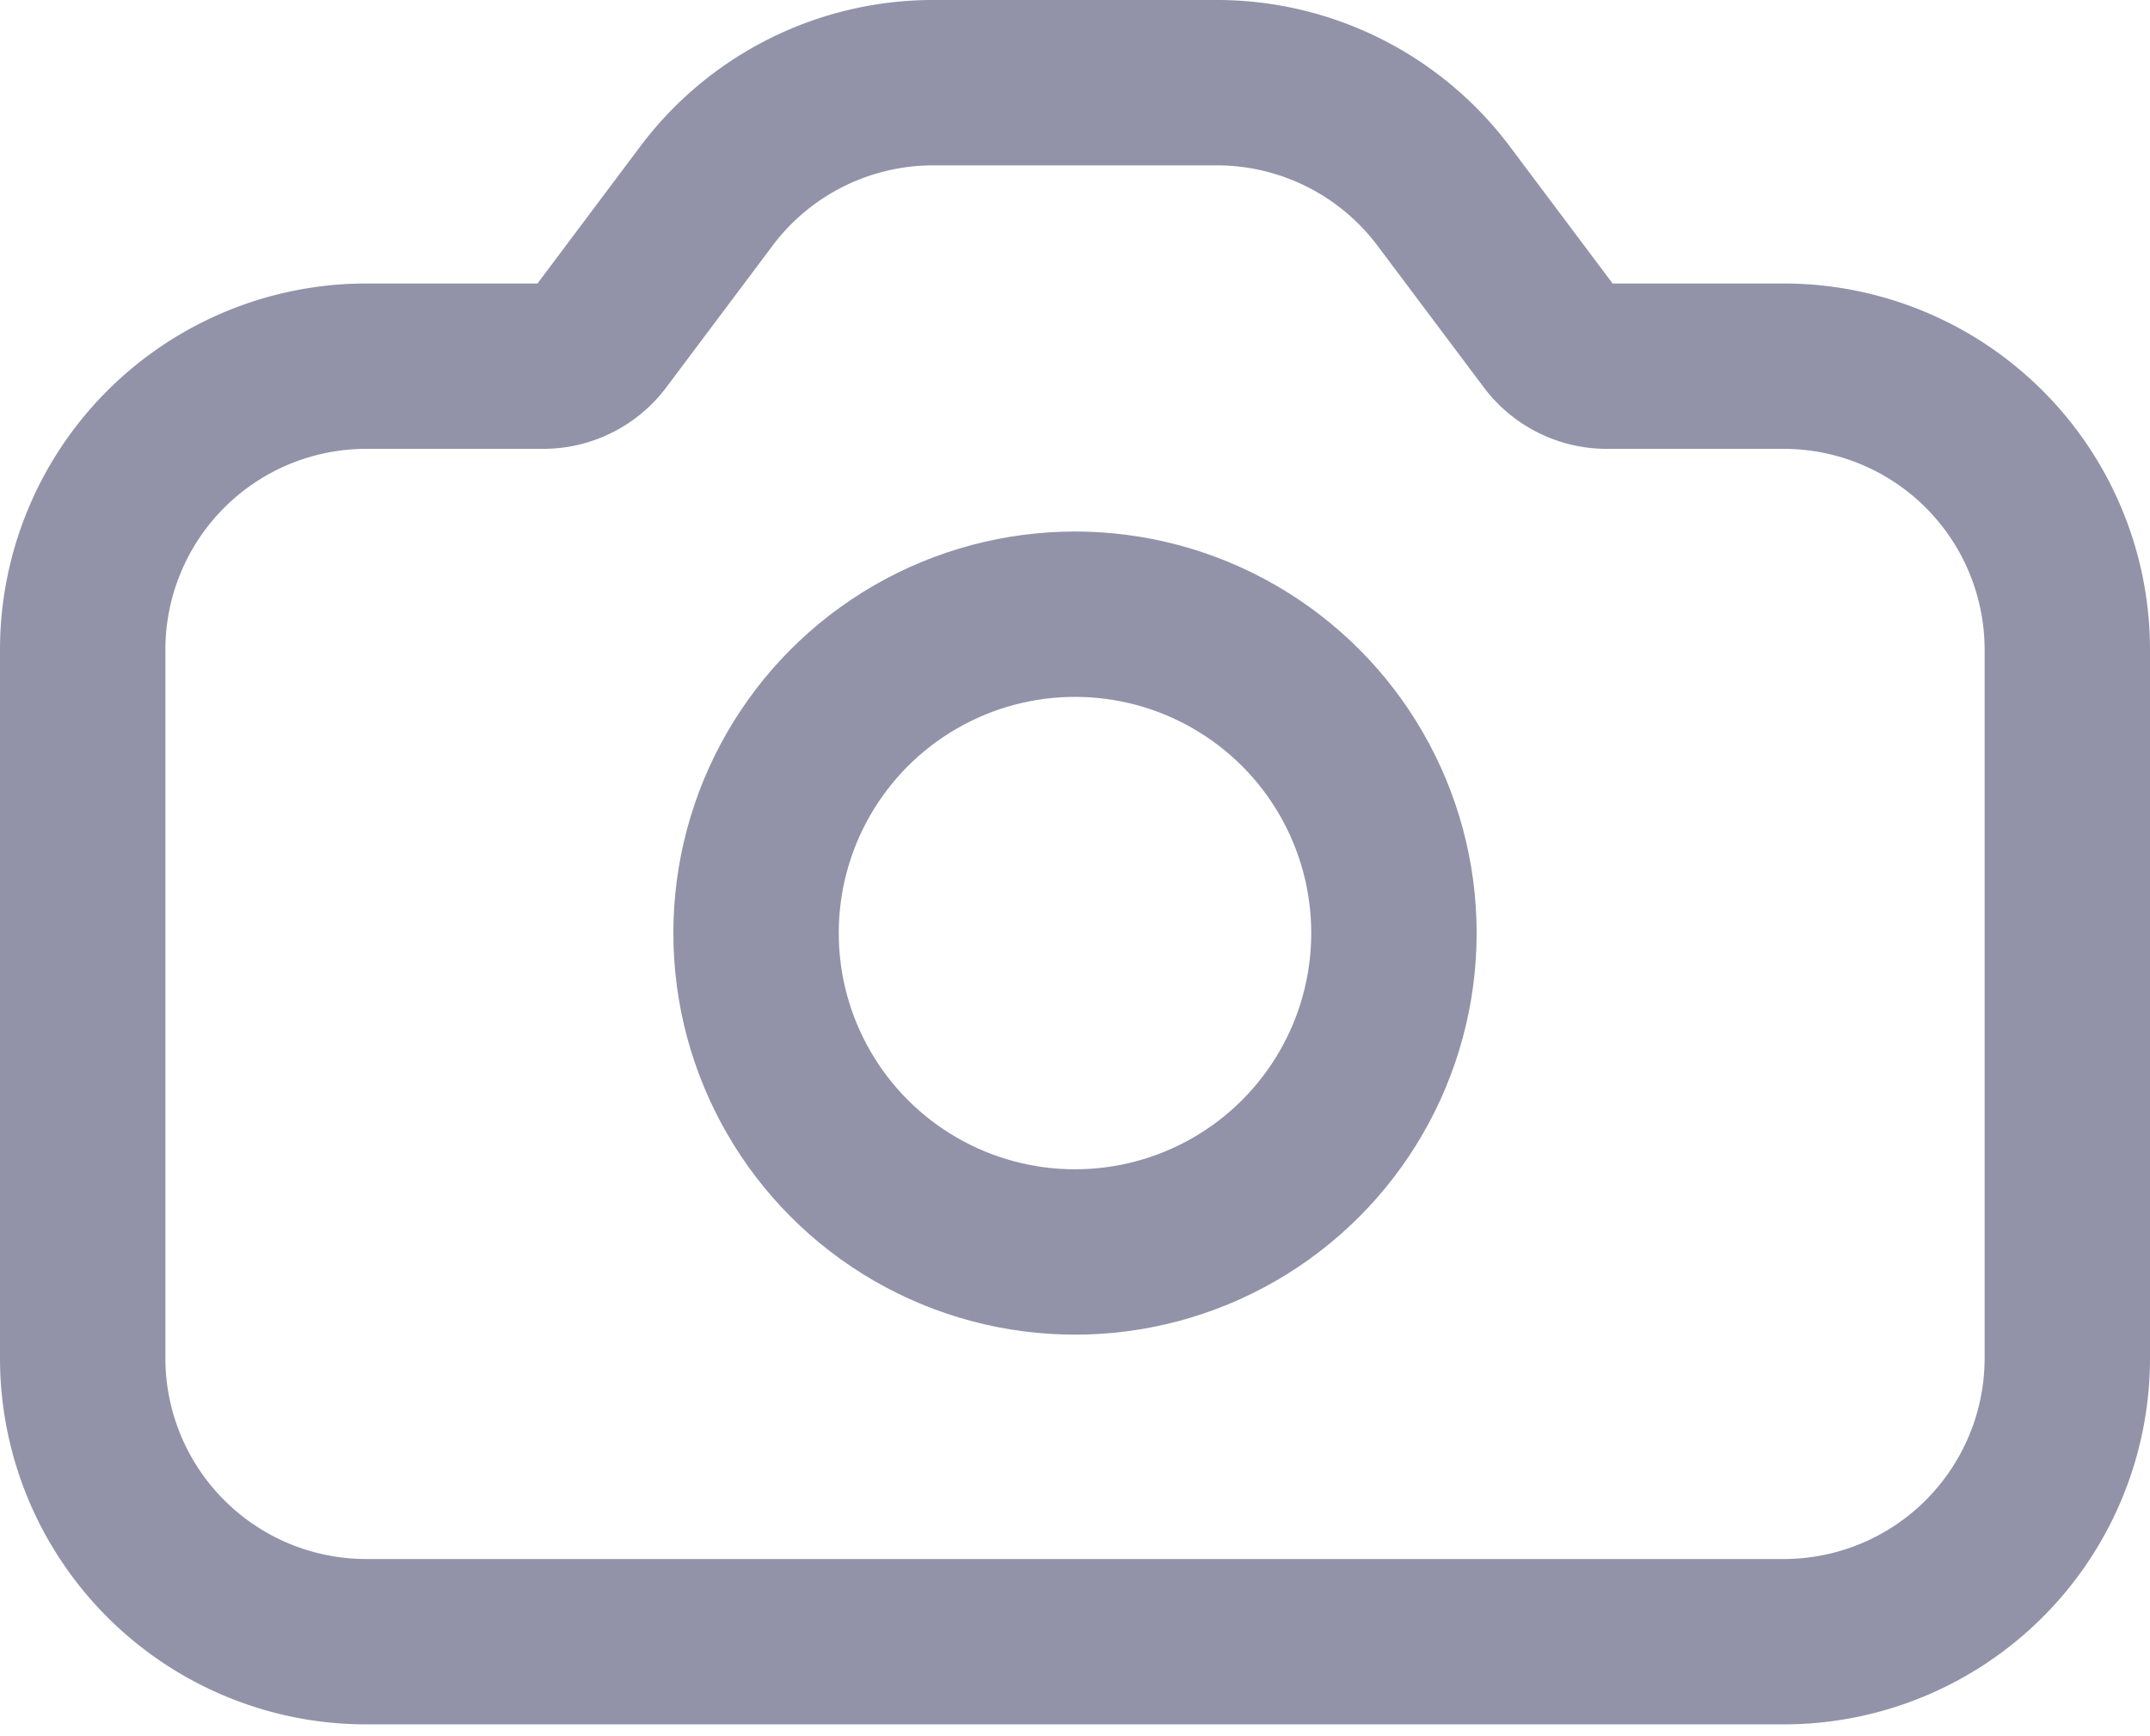 <svg xmlns="http://www.w3.org/2000/svg" width="26" height="21" fill="none" viewBox="0 0 26 21"><circle cx="13" cy="11.286" r="3.857" stroke="#9292A9" stroke-linecap="round" stroke-linejoin="round" stroke-width="2"/><path stroke="#9292A9" stroke-linecap="round" stroke-linejoin="round" stroke-width="2" d="M6.571 4.429H4.43A3.43 3.43 0 0 0 1 7.857v8.572a3.43 3.43 0 0 0 3.429 3.428H21.57A3.43 3.43 0 0 0 25 16.43V7.857a3.43 3.43 0 0 0-3.429-3.428H19.43a.86.86 0 0 1-.686-.343L17.457 2.37A3.43 3.43 0 0 0 14.714 1h-3.428c-1.08 0-2.096.508-2.743 1.371L7.257 4.086a.86.86 0 0 1-.686.343" clip-rule="evenodd"/></svg>